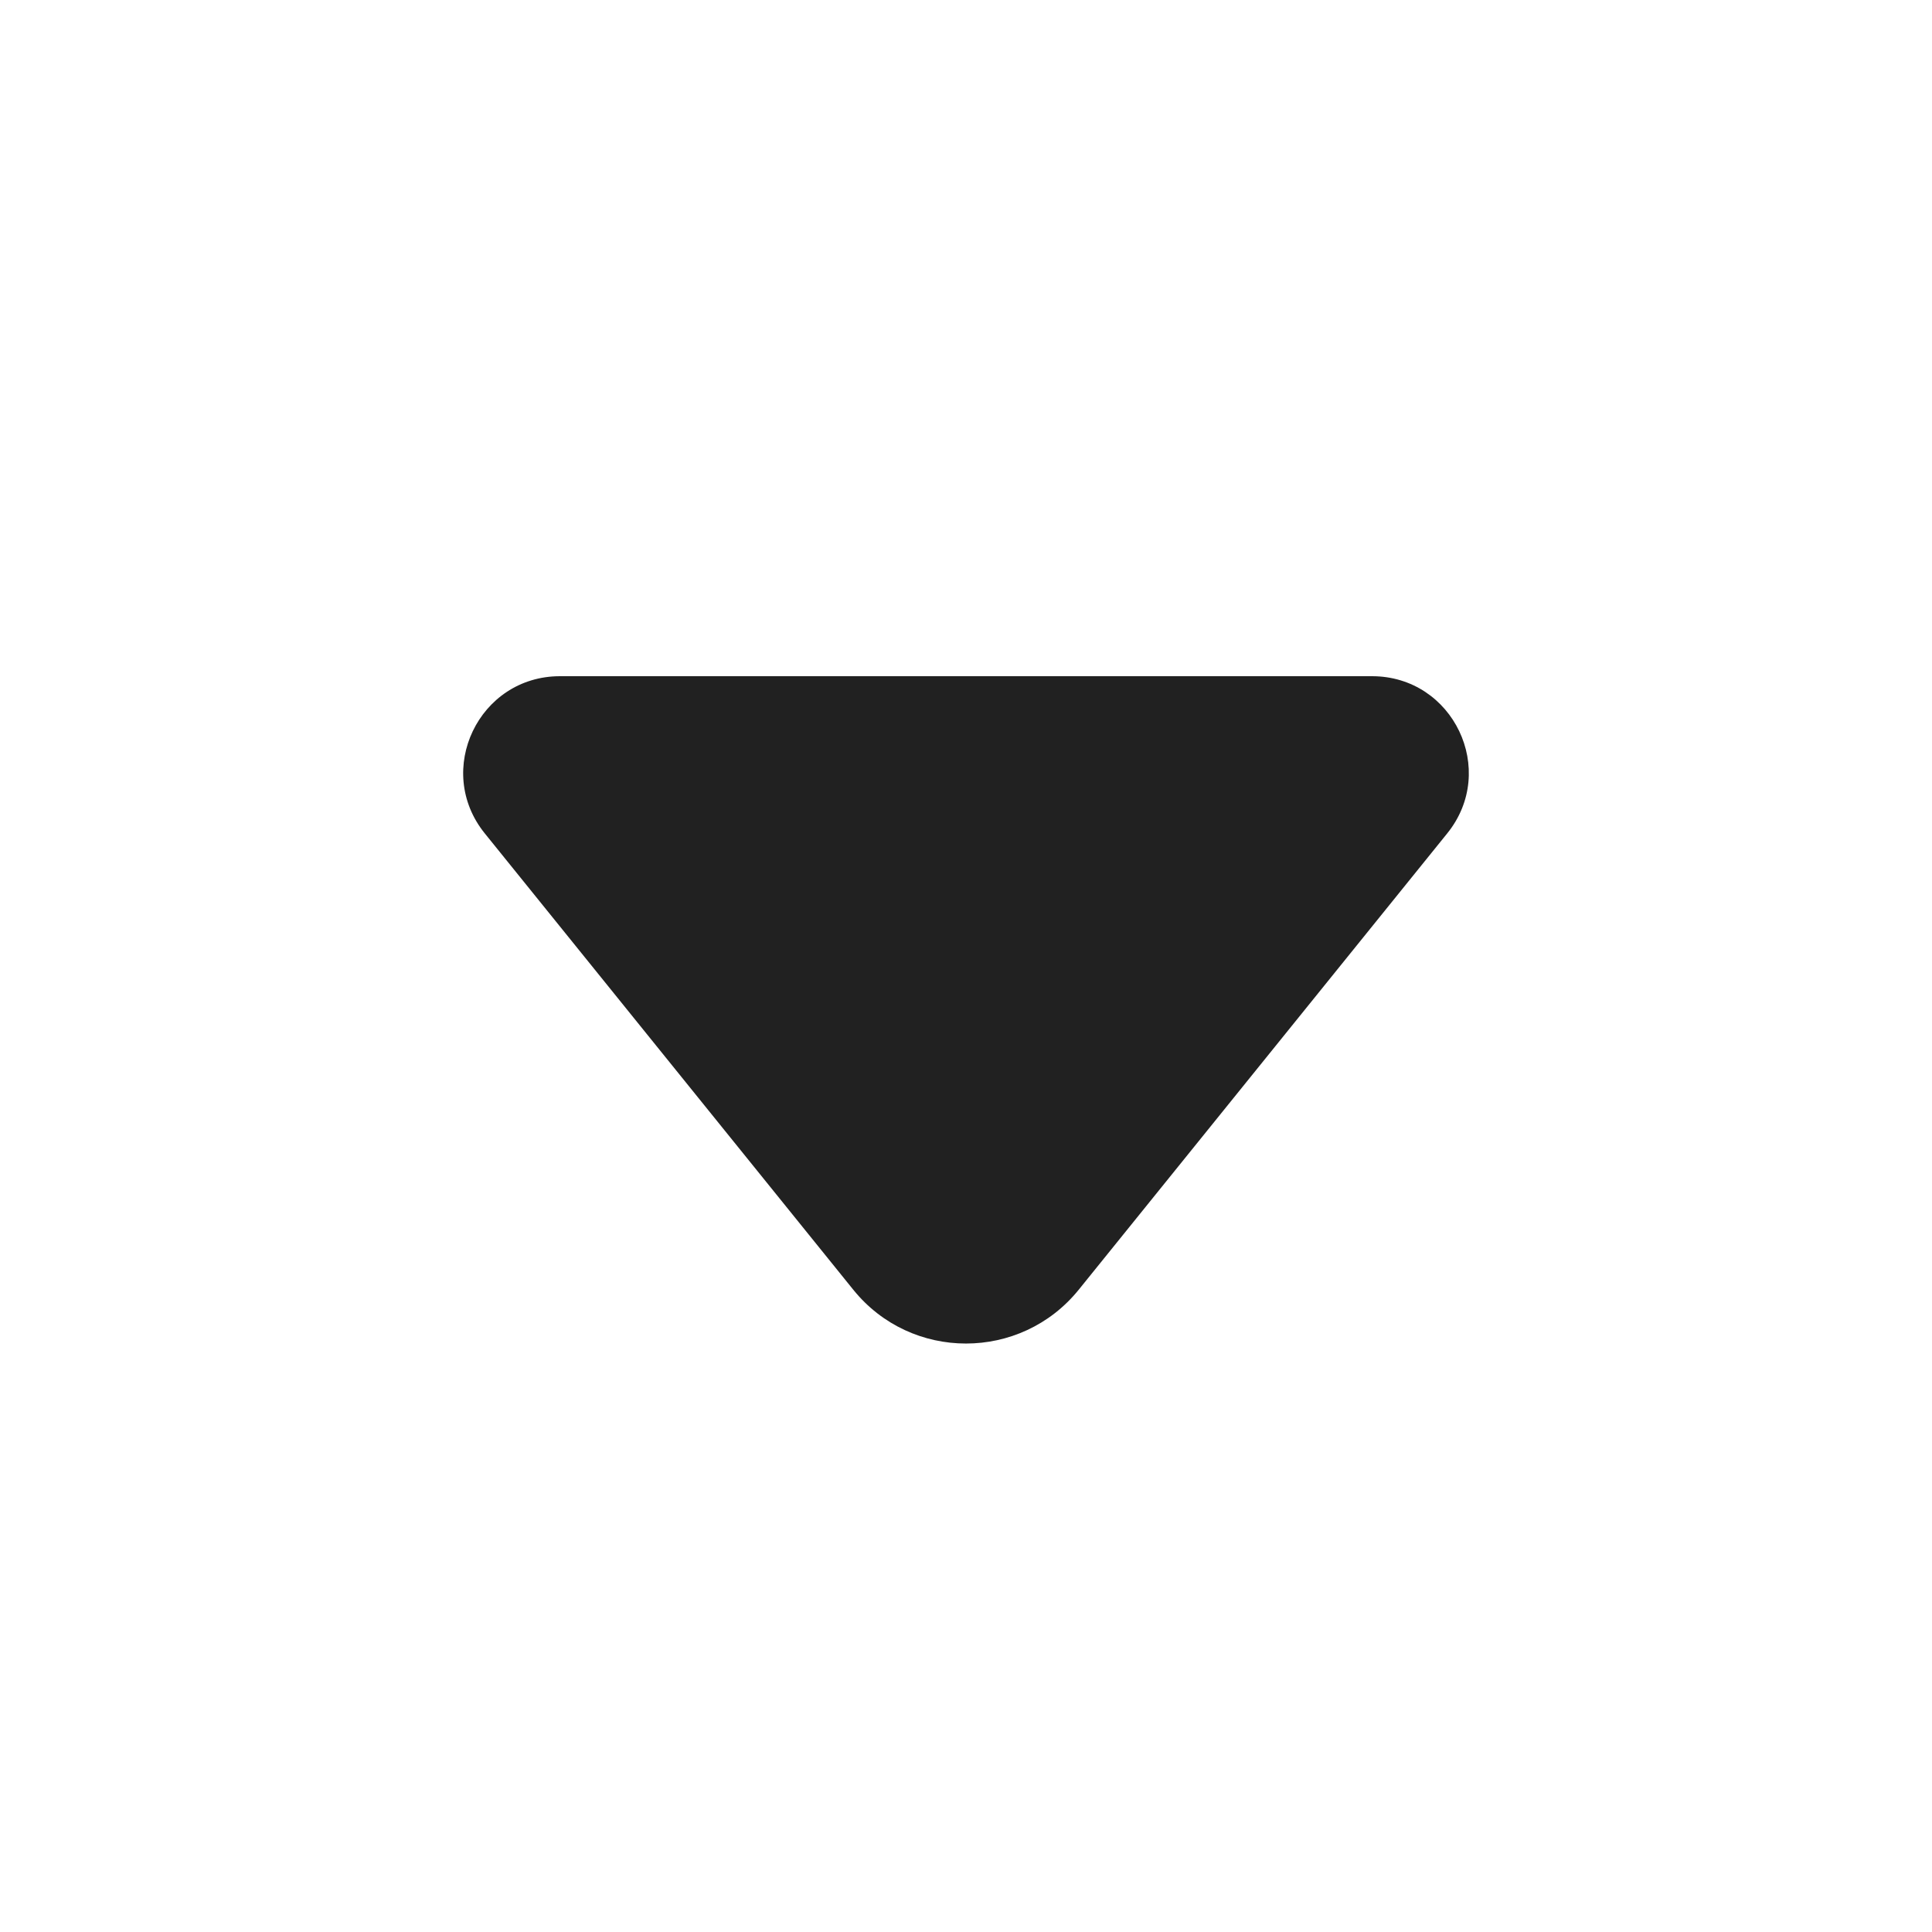<svg width="20" height="20" viewBox="0 0 20 20" fill="none" xmlns="http://www.w3.org/2000/svg">
<path d="M5.797 7C4.956 7 4.49 7.974 5.019 8.628L8.833 13.351C9.433 14.094 10.566 14.094 11.167 13.351L14.981 8.628C15.51 7.974 15.044 7 14.203 7H5.797Z" fill="#212121"/>
</svg>
